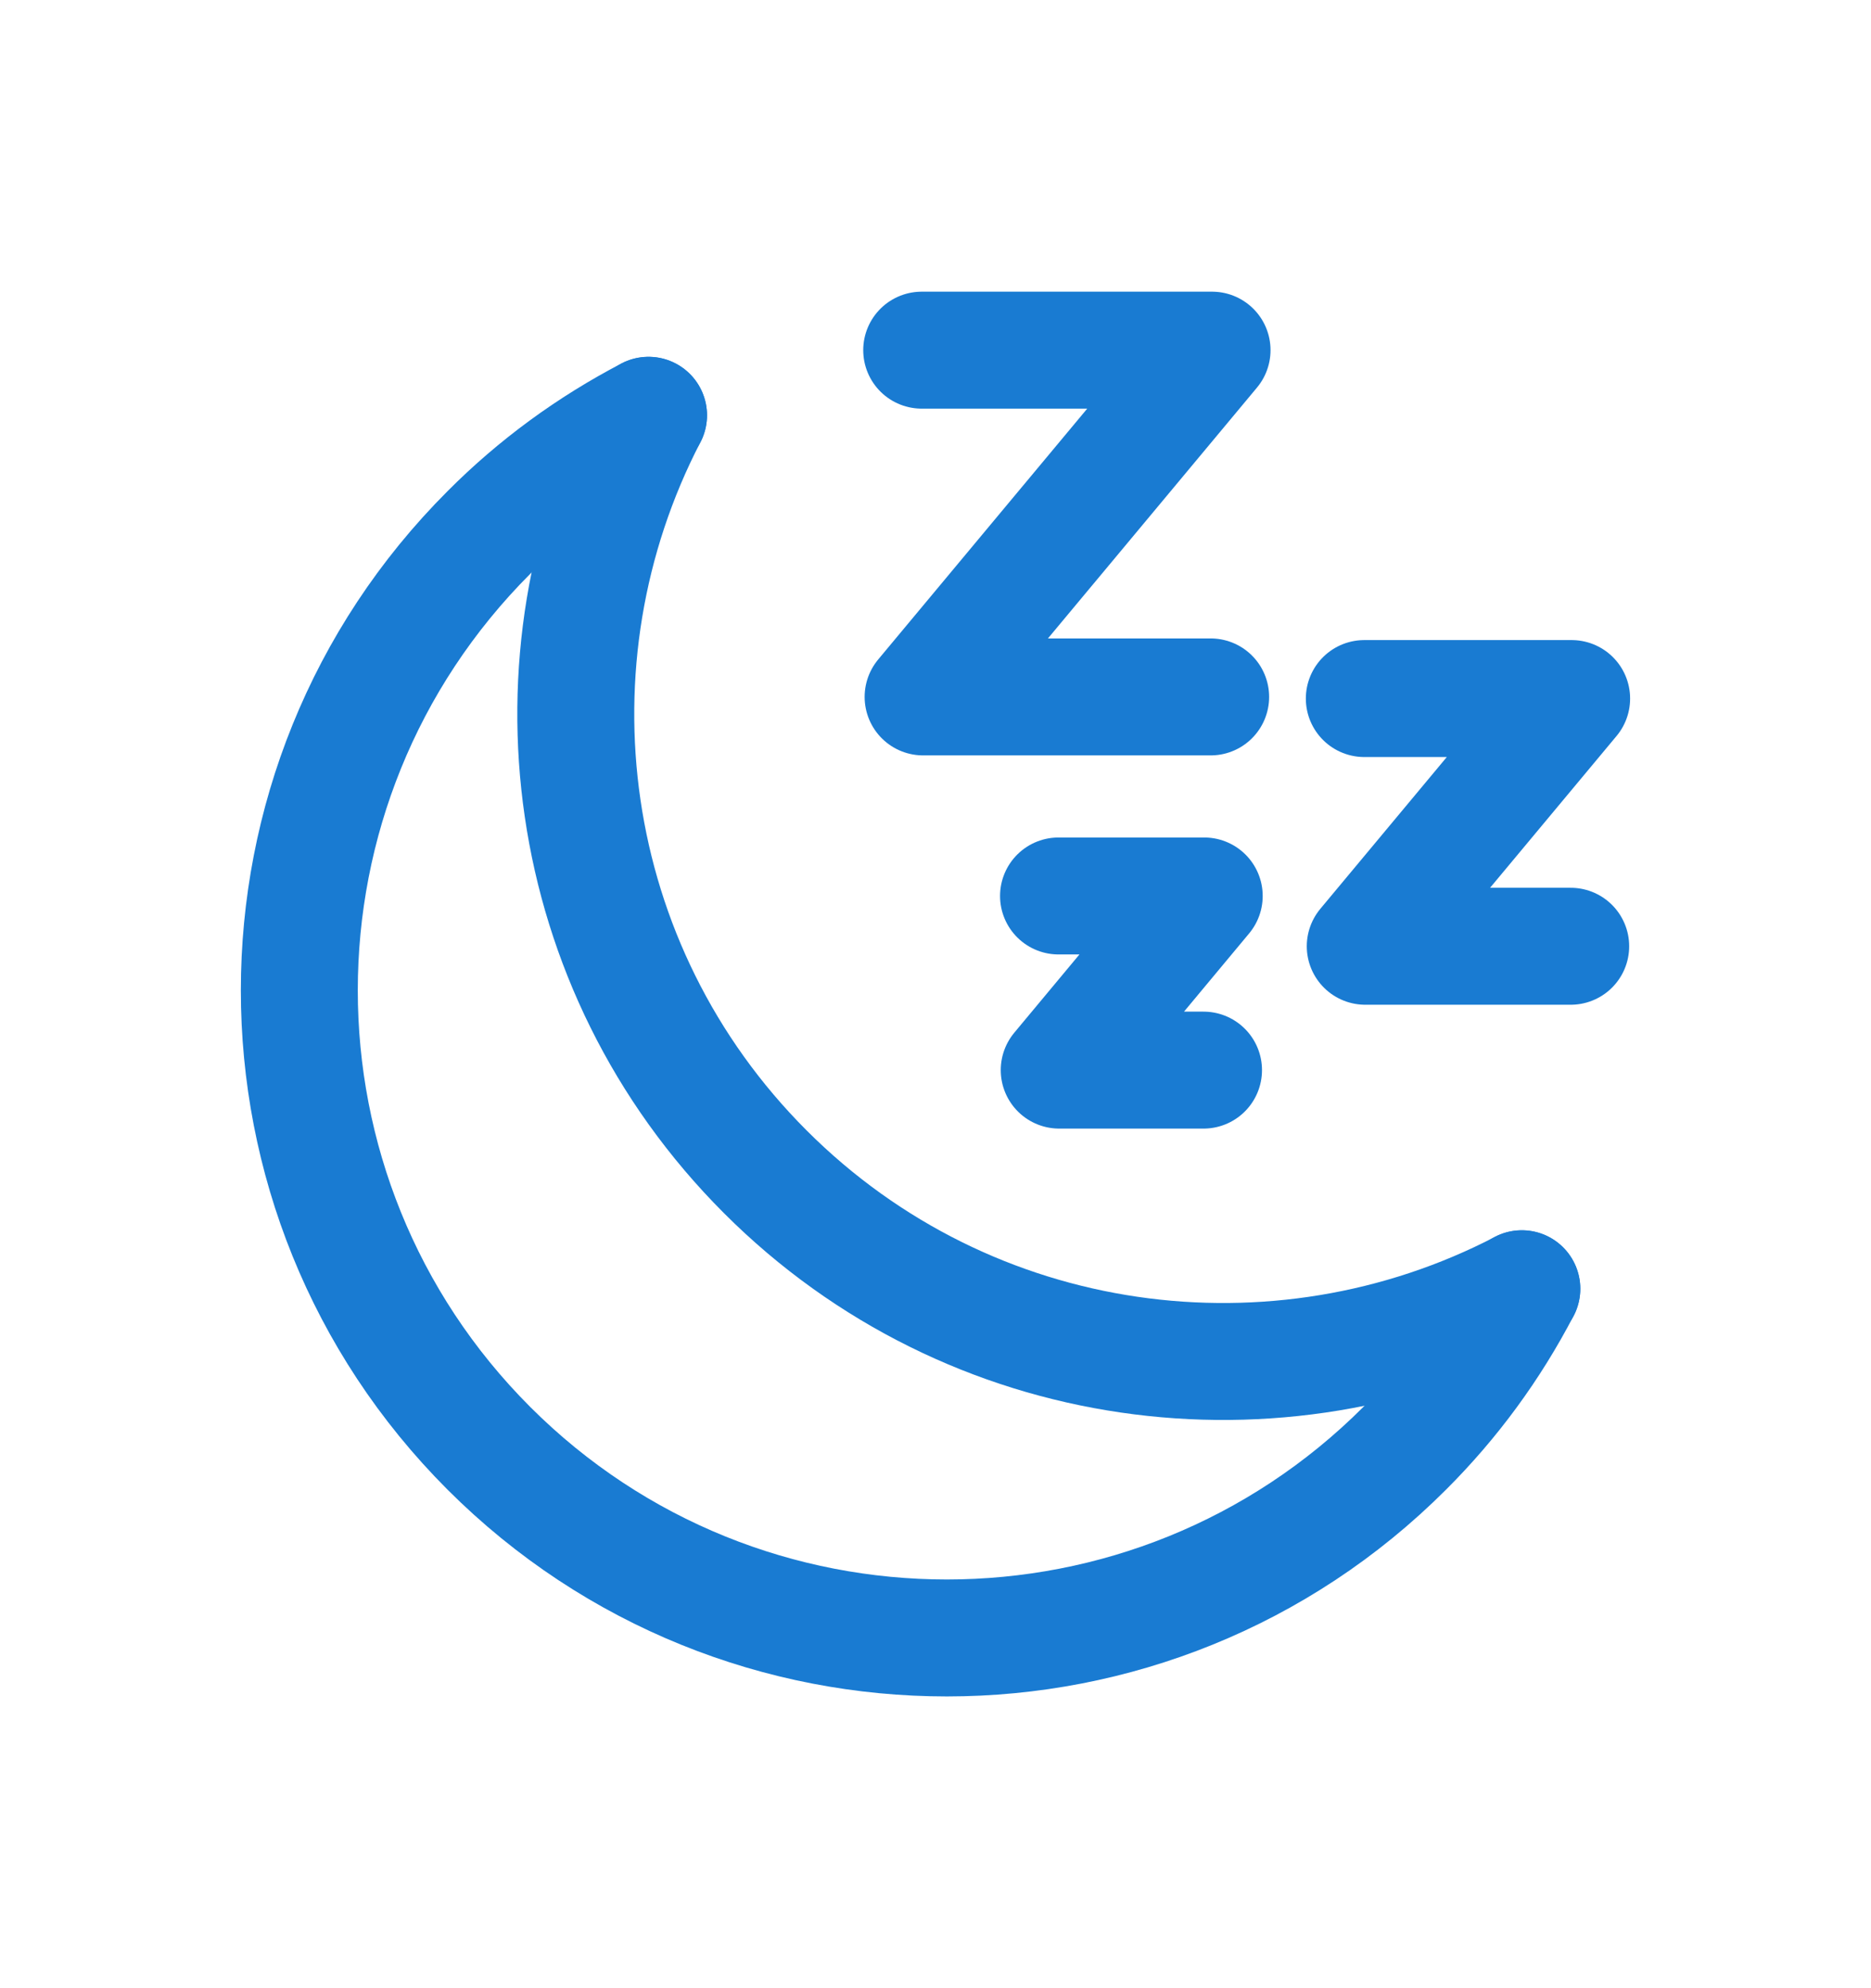 <svg width="16" height="17" viewBox="0 0 16 17" fill="none" xmlns="http://www.w3.org/2000/svg">
<path d="M5.546 3.551C5.043 3.813 4.582 4.15 4.182 4.552C2.019 6.715 2.019 10.221 4.181 12.384C6.344 14.546 9.851 14.546 12.013 12.383C12.415 11.982 12.752 11.523 13.014 11.019" stroke="#197BD2" stroke-linecap="round" stroke-linejoin="round"/>
<path d="M5.546 3.551C4.462 5.638 4.794 8.269 6.545 10.02C8.296 11.771 10.928 12.103 13.014 11.02" stroke="#197BD2" stroke-linecap="round" stroke-linejoin="round"/>
<path d="M7.882 2.994H10.365L7.894 5.959H10.353" stroke="#197BD2" stroke-miterlimit="10" stroke-linecap="round" stroke-linejoin="round"/>
<path d="M11.667 5.973H13.44L11.675 8.091H13.432" stroke="#197BD2" stroke-miterlimit="10" stroke-linecap="round" stroke-linejoin="round"/>
<path d="M9.052 7.661H10.298L9.058 9.15H10.292" stroke="#197BD2" stroke-miterlimit="10" stroke-linecap="round" stroke-linejoin="round"/>
</svg>
